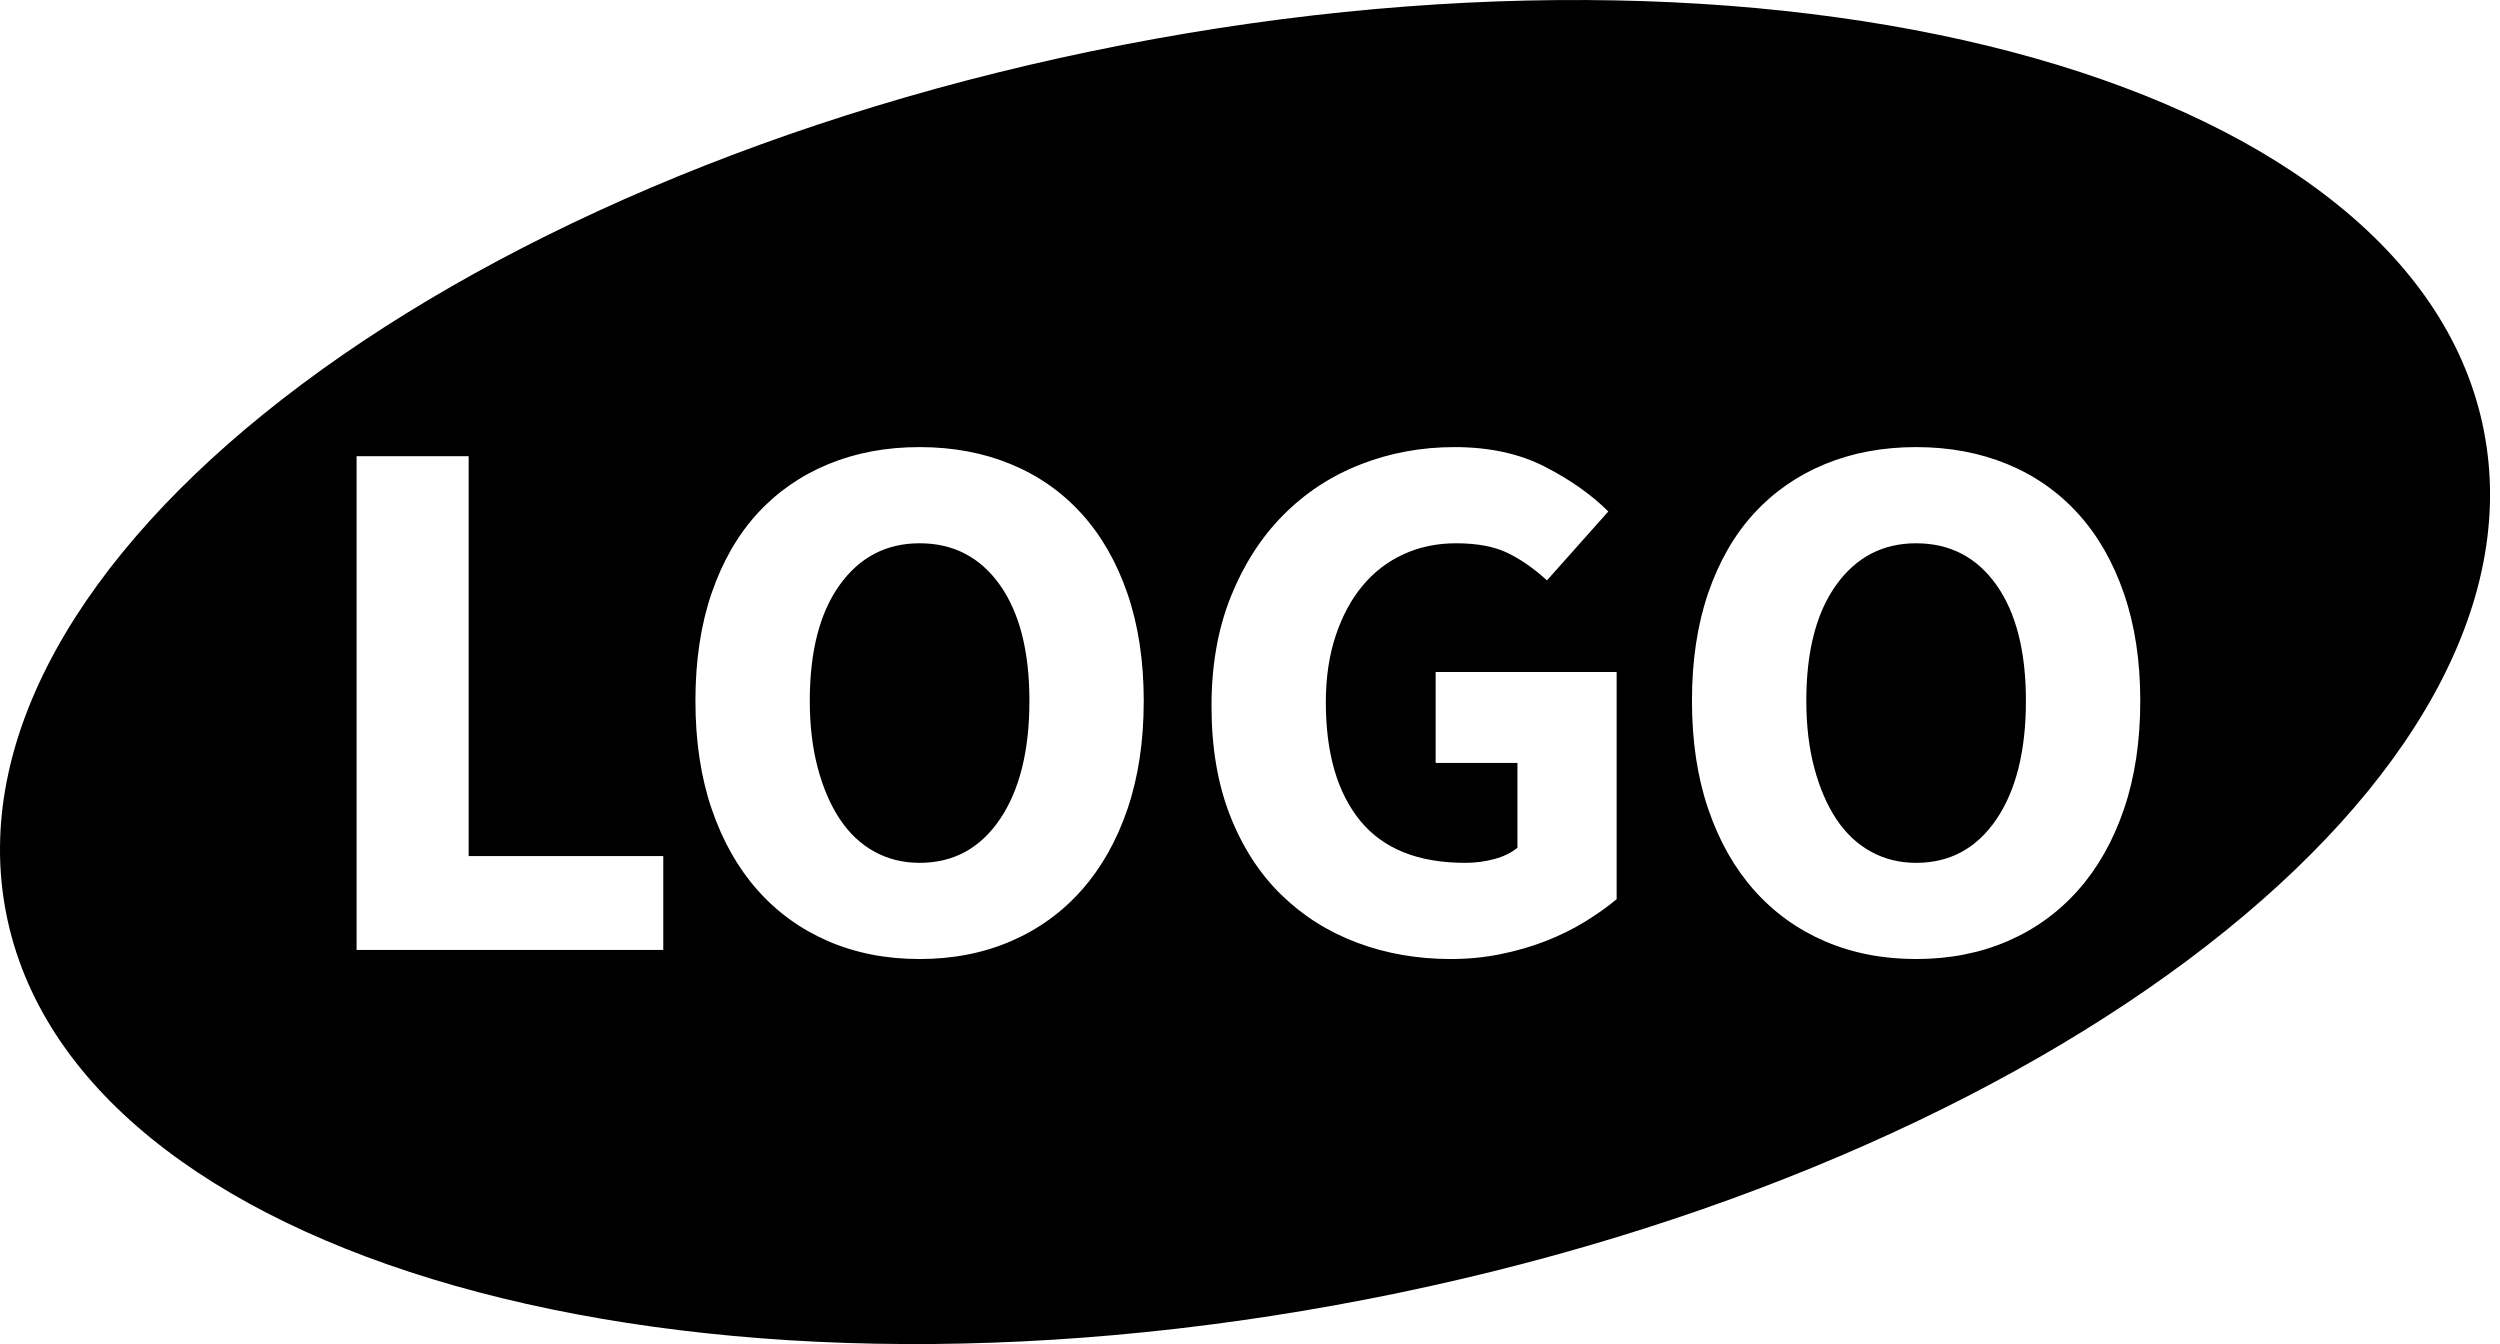 <?xml version="1.0" encoding="UTF-8"?>
<svg width="93px" height="50px" viewBox="0 0 93 50" version="1.1" xmlns="http://www.w3.org/2000/svg" xmlns:xlink="http://www.w3.org/1999/xlink">
    <title>logo copy</title>
    <g id="logo-copy" stroke="none" stroke-width="1" fill="none" fill-rule="evenodd">
        <path d="M92.404,16.041 C94.908,28.927 76.304,43.385 50.85,48.332 C25.396,53.28 2.731,46.845 0.226,33.959 C-2.279,21.073 16.325,6.615 41.779,1.668 C67.234,-3.28 89.899,3.155 92.404,16.041 Z M34.209,16.632 C32.969,16.632 31.838,16.844 30.814,17.266 C29.791,17.689 28.913,18.299 28.18,19.097 C27.448,19.896 26.88,20.882 26.476,22.055 C26.072,23.229 25.87,24.567 25.87,26.07 C25.87,27.572 26.072,28.915 26.476,30.098 C26.88,31.281 27.448,32.286 28.18,33.112 C28.913,33.939 29.791,34.573 30.814,35.014 C31.838,35.455 32.969,35.676 34.209,35.676 C35.448,35.676 36.58,35.455 37.603,35.014 C38.627,34.573 39.505,33.939 40.237,33.112 C40.97,32.286 41.538,31.281 41.942,30.098 C42.345,28.915 42.547,27.572 42.547,26.07 C42.547,24.586 42.345,23.257 41.942,22.083 C41.538,20.91 40.97,19.919 40.237,19.111 C39.505,18.304 38.627,17.689 37.603,17.266 C36.58,16.844 35.448,16.632 34.209,16.632 Z M54.11,16.632 C52.871,16.632 51.702,16.848 50.603,17.28 C49.504,17.712 48.547,18.341 47.73,19.168 C46.913,19.994 46.265,21.004 45.786,22.196 C45.307,23.389 45.068,24.746 45.068,26.267 C45.068,27.807 45.298,29.164 45.758,30.338 C46.218,31.511 46.852,32.493 47.659,33.281 C48.467,34.07 49.411,34.666 50.49,35.07 C51.57,35.474 52.73,35.676 53.97,35.676 C54.608,35.676 55.228,35.615 55.829,35.493 C56.43,35.371 56.993,35.206 57.519,35 C58.045,34.793 58.529,34.554 58.97,34.281 C59.411,34.009 59.801,33.732 60.139,33.45 L60.139,24.999 L53.406,24.999 L53.406,28.38 L56.449,28.38 L56.449,31.535 C56.223,31.723 55.937,31.863 55.589,31.957 C55.242,32.051 54.88,32.098 54.505,32.098 C52.758,32.098 51.458,31.577 50.603,30.535 C49.749,29.492 49.321,28.023 49.321,26.126 C49.321,25.206 49.443,24.379 49.688,23.647 C49.932,22.914 50.265,22.295 50.688,21.788 C51.11,21.281 51.617,20.891 52.209,20.619 C52.8,20.346 53.453,20.21 54.167,20.21 C54.956,20.21 55.599,20.332 56.096,20.576 C56.594,20.82 57.078,21.159 57.547,21.59 L59.829,19.027 C59.209,18.407 58.425,17.853 57.477,17.365 C56.528,16.877 55.406,16.632 54.11,16.632 Z M71.279,16.632 C70.04,16.632 68.908,16.844 67.885,17.266 C66.861,17.689 65.983,18.299 65.251,19.097 C64.518,19.896 63.95,20.882 63.547,22.055 C63.143,23.229 62.941,24.567 62.941,26.07 C62.941,27.572 63.143,28.915 63.547,30.098 C63.95,31.281 64.518,32.286 65.251,33.112 C65.983,33.939 66.861,34.573 67.885,35.014 C68.908,35.455 70.04,35.676 71.279,35.676 C72.519,35.676 73.651,35.455 74.674,35.014 C75.698,34.573 76.576,33.939 77.308,33.112 C78.041,32.286 78.609,31.281 79.012,30.098 C79.416,28.915 79.618,27.572 79.618,26.07 C79.618,24.586 79.416,23.257 79.012,22.083 C78.609,20.91 78.041,19.919 77.308,19.111 C76.576,18.304 75.698,17.689 74.674,17.266 C73.651,16.844 72.519,16.632 71.279,16.632 Z M17.434,16.97 L13.265,16.97 L13.265,35.338 L24.674,35.338 L24.674,31.845 L17.434,31.845 L17.434,16.97 Z M34.209,20.21 C35.467,20.21 36.462,20.727 37.195,21.759 C37.927,22.792 38.294,24.229 38.294,26.07 C38.294,27.929 37.927,29.398 37.195,30.478 C36.462,31.558 35.467,32.098 34.209,32.098 C33.589,32.098 33.026,31.957 32.519,31.676 C32.011,31.394 31.584,30.99 31.237,30.464 C30.889,29.938 30.617,29.305 30.42,28.563 C30.223,27.821 30.124,26.99 30.124,26.07 C30.124,24.229 30.495,22.792 31.237,21.759 C31.979,20.727 32.969,20.21 34.209,20.21 Z M71.279,20.21 C72.538,20.21 73.533,20.727 74.266,21.759 C74.998,22.792 75.364,24.229 75.364,26.07 C75.364,27.929 74.998,29.398 74.266,30.478 C73.533,31.558 72.538,32.098 71.279,32.098 C70.66,32.098 70.096,31.957 69.589,31.676 C69.082,31.394 68.655,30.99 68.307,30.464 C67.96,29.938 67.688,29.305 67.491,28.563 C67.293,27.821 67.195,26.99 67.195,26.07 C67.195,24.229 67.566,22.792 68.307,21.759 C69.049,20.727 70.04,20.21 71.279,20.21 Z" id="Shape" fill="#000000"></path>
    </g>
</svg>